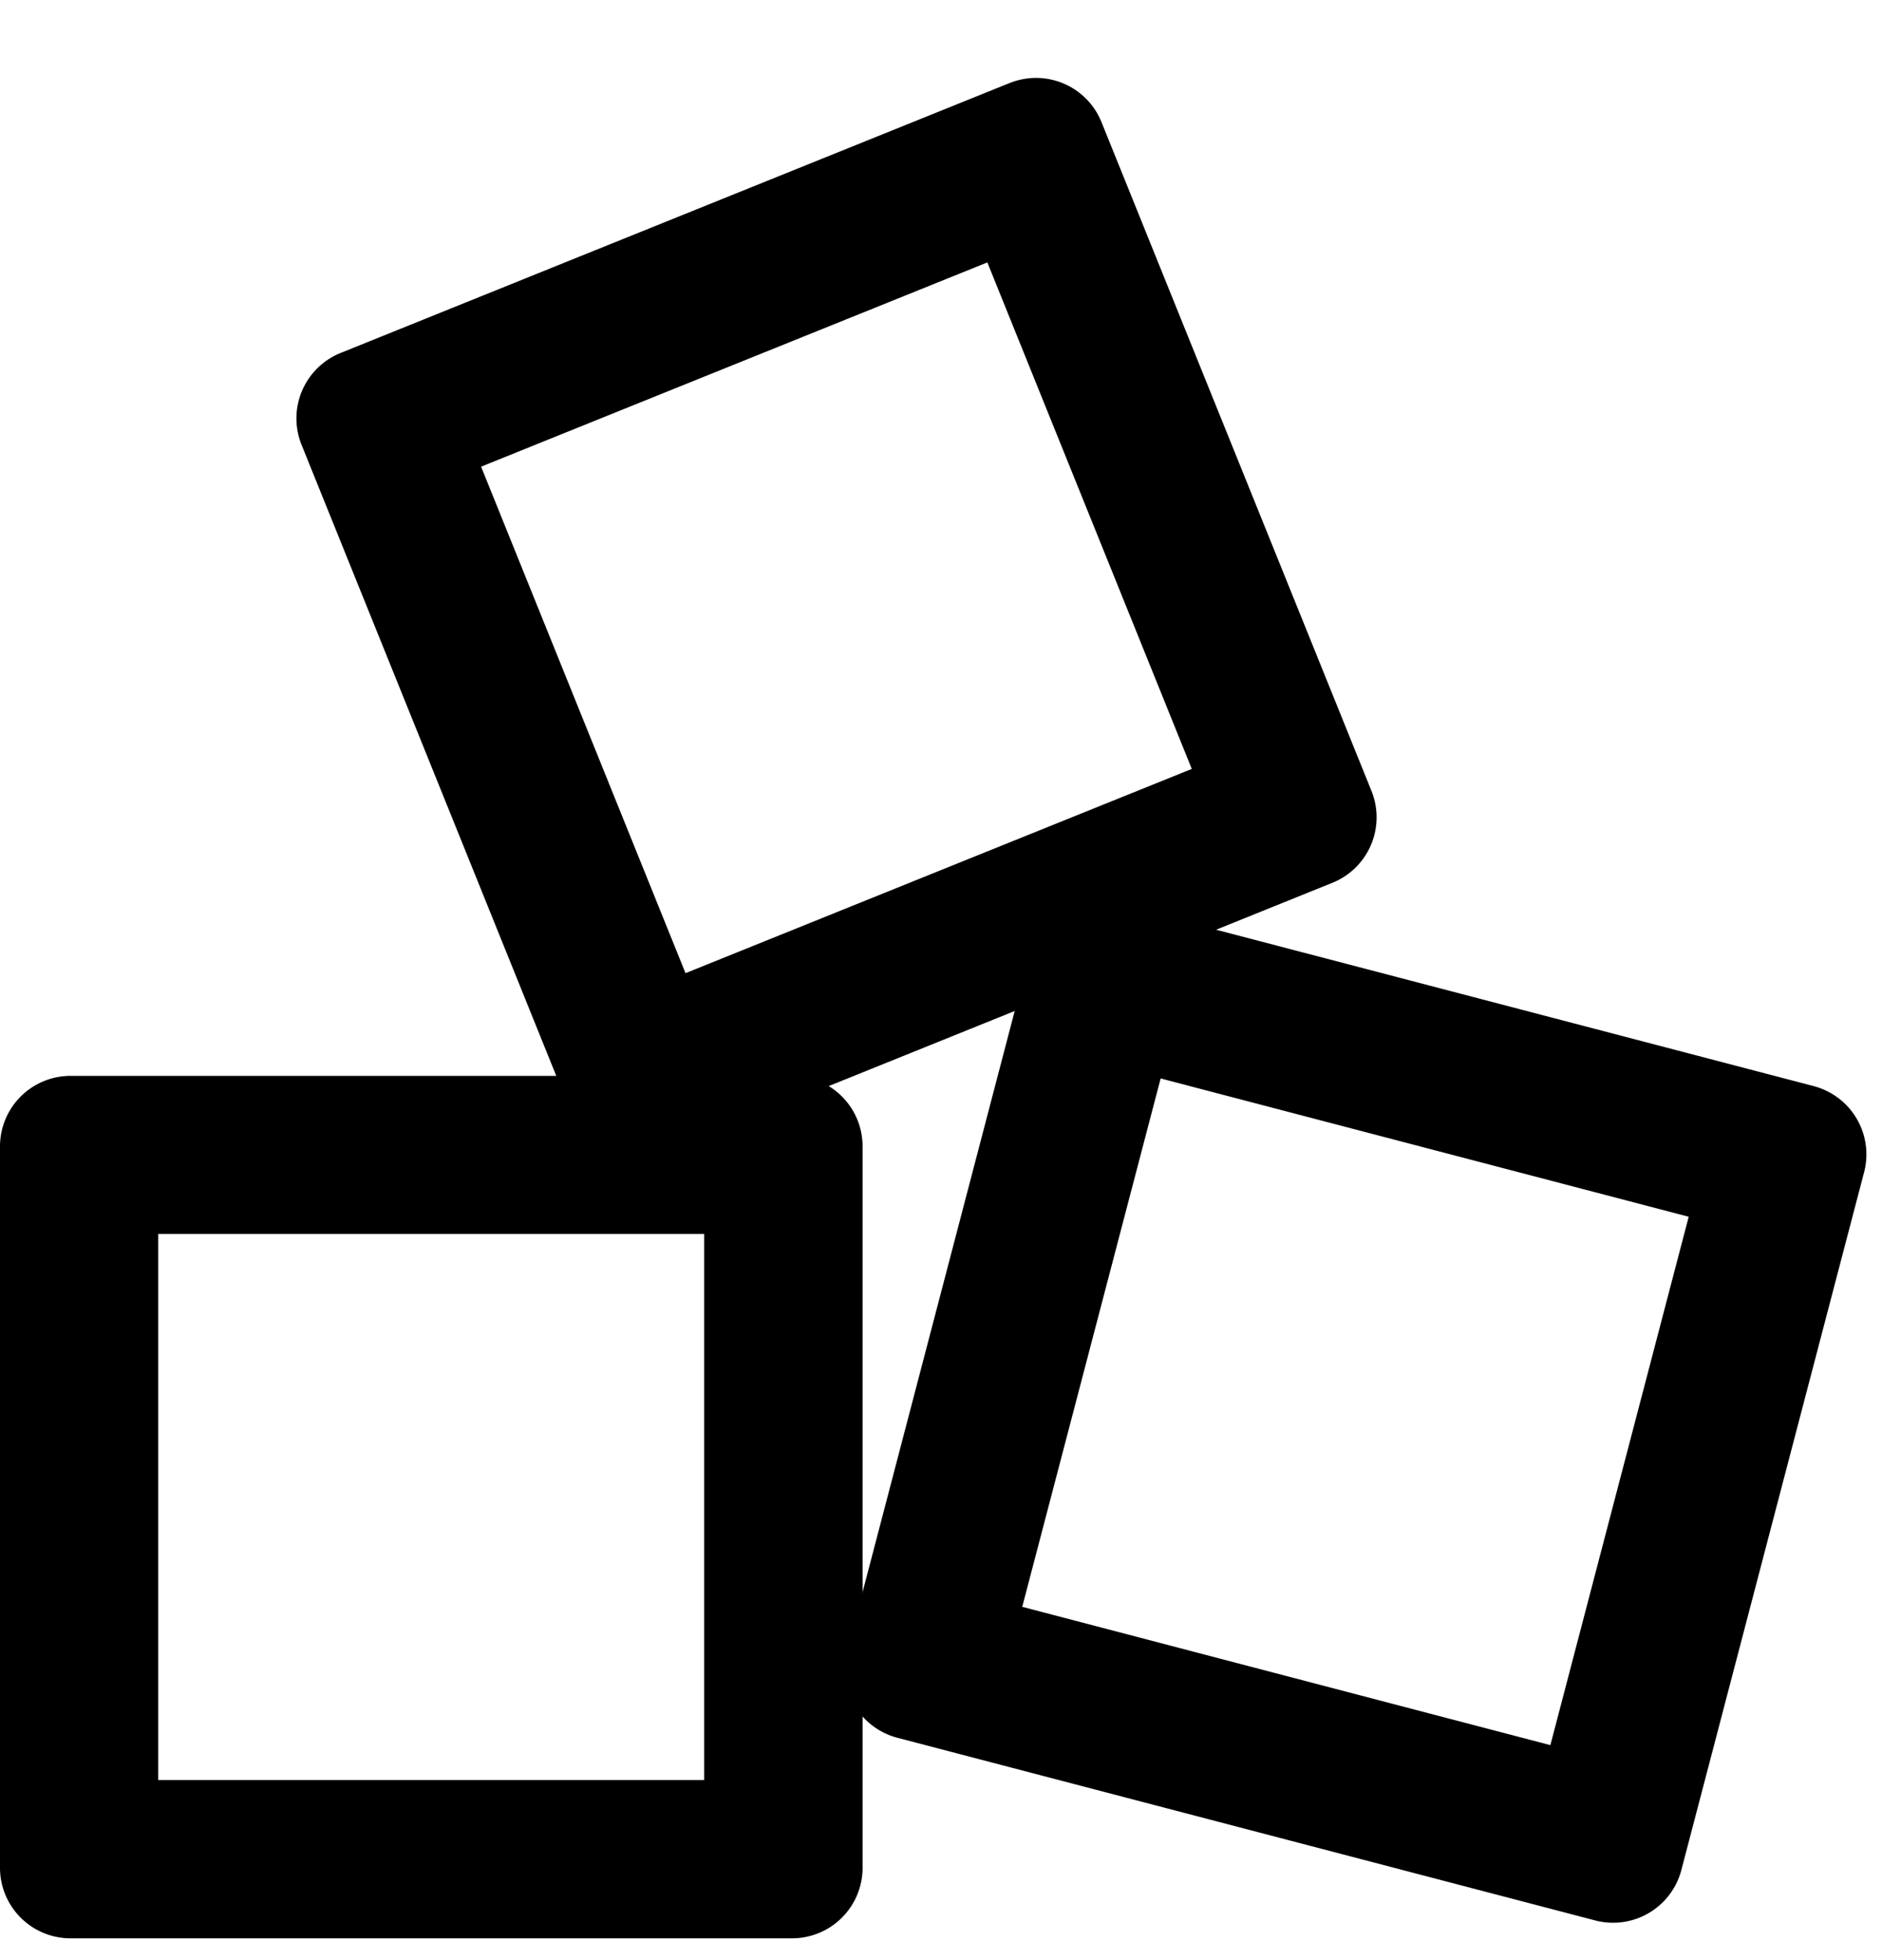 <svg width="24" height="25" fill="none" xmlns="http://www.w3.org/2000/svg"><g clip-path="url(#clip0)" fill="#000"><path d="M10.1 13.722H.9a.9.9 0 0 0-.9.899v9.202a.9.9 0 0 0 .9.899h9.2a.9.9 0 0 0 .9-.9v-9.201a.9.9 0 0 0-.9-.9zm-1.12 8.981H2.018v-6.965H8.98v6.965z"/><path d="M12.875 1.059L4.343 4.502a.9.9 0 0 0-.498 1.17l3.444 8.534a.9.9 0 0 0 1.171.497l8.532-3.444a.9.9 0 0 0 .498-1.17l-3.444-8.533a.9.9 0 0 0-1.17-.497zm2.323 8.748l-6.456 2.605-2.607-6.46 6.456-2.605 2.607 6.46z"/><path d="M23.13 13.853l-8.901-2.33a.9.9 0 0 0-1.098.641l-2.33 8.902a.9.9 0 0 0 .642 1.098l8.9 2.33a.9.9 0 0 0 1.098-.642l2.331-8.902a.9.9 0 0 0-.642-1.097zm-3.359 8.405l-6.735-1.764 1.765-6.739 6.734 1.764-1.764 6.739z"/></g><defs><clipPath id="clip0"><path fill="#fff" transform="translate(0 .722)" d="M0 0h24v24H0z"/></clipPath></defs></svg>